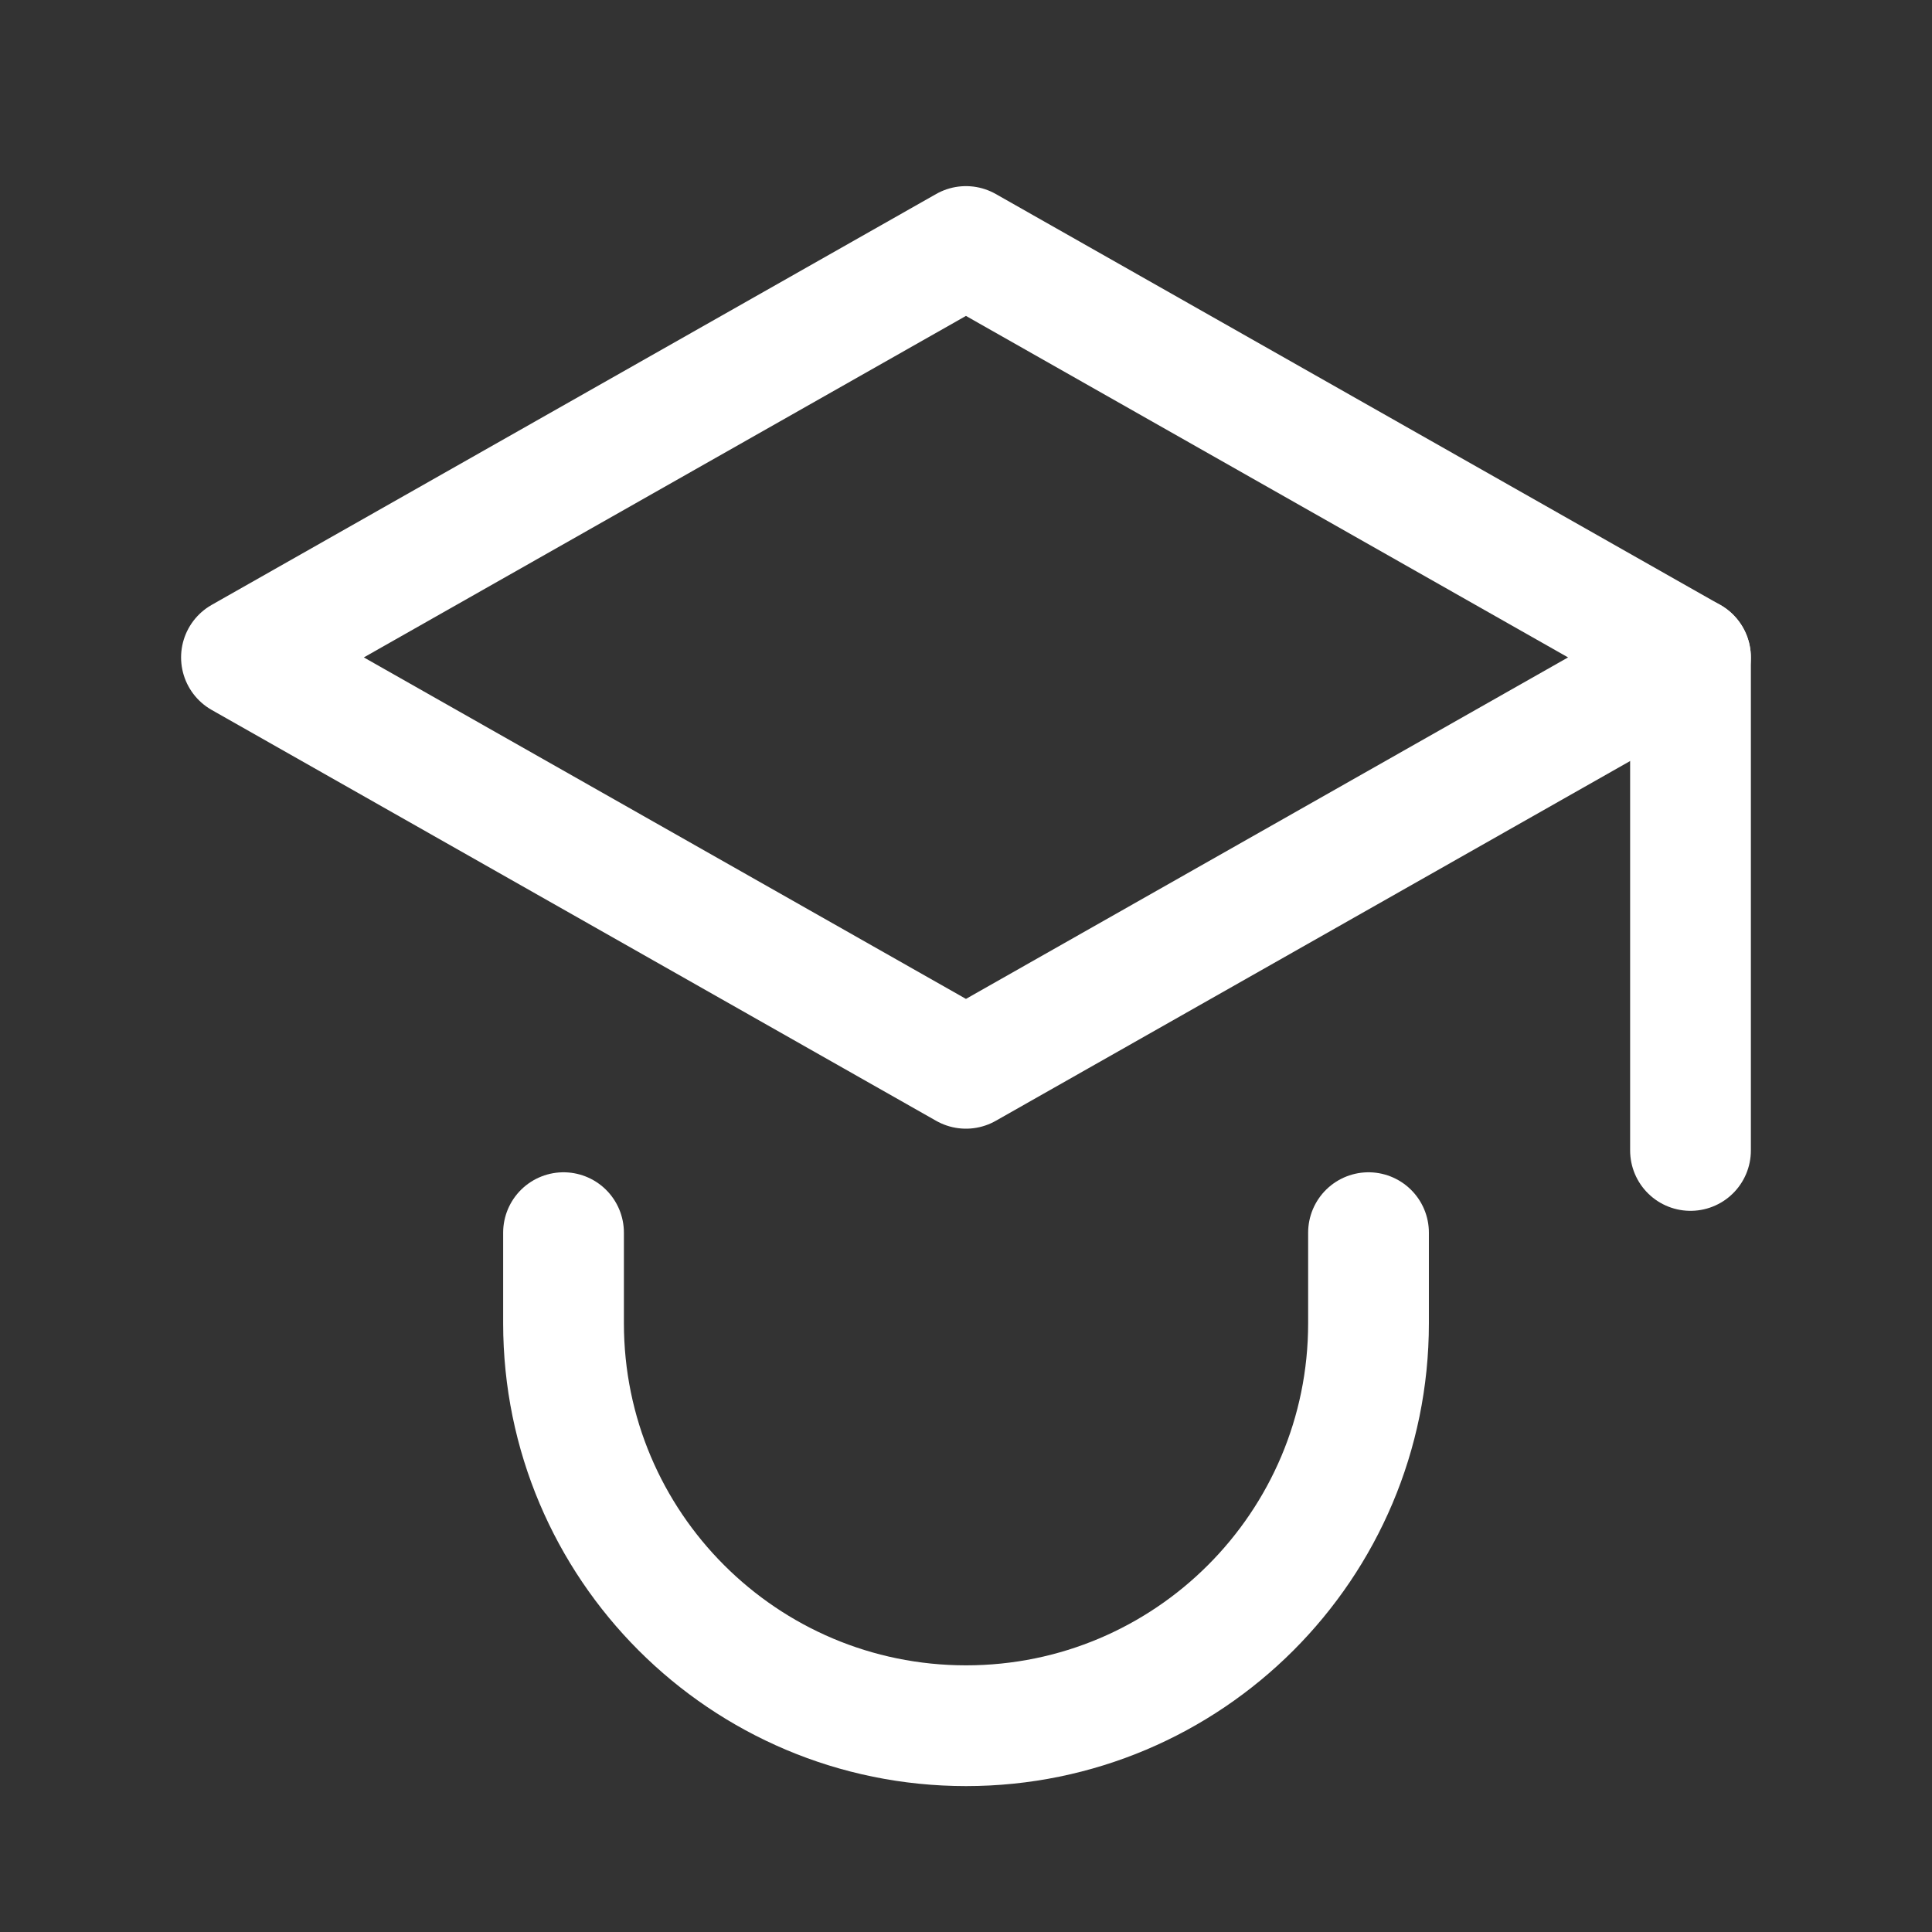 <svg width="44" height="44" viewBox="0 0 44 44" fill="none" xmlns="http://www.w3.org/2000/svg">
<rect x="0" y="0" width="44" height="44" fill="#333333" stroke="none"/>
<path d="M5.499 14.972L21.999 5.614L38.499 14.972L21.999 24.33L5.499 14.972Z" stroke="white" stroke-width="2.75" stroke-linecap="round" stroke-linejoin="round"/>
<path d="M38.5 14.972V26.201" stroke="white" stroke-width="2.75" stroke-linecap="round"/>
<path d="M31.167 28.073V30.136C31.167 35.198 27.063 39.302 22.001 39.302V39.302C16.938 39.302 12.834 35.198 12.834 30.136V28.073" stroke="white" stroke-width="2.75" stroke-linecap="round" stroke-linejoin="round"/>
</svg>
